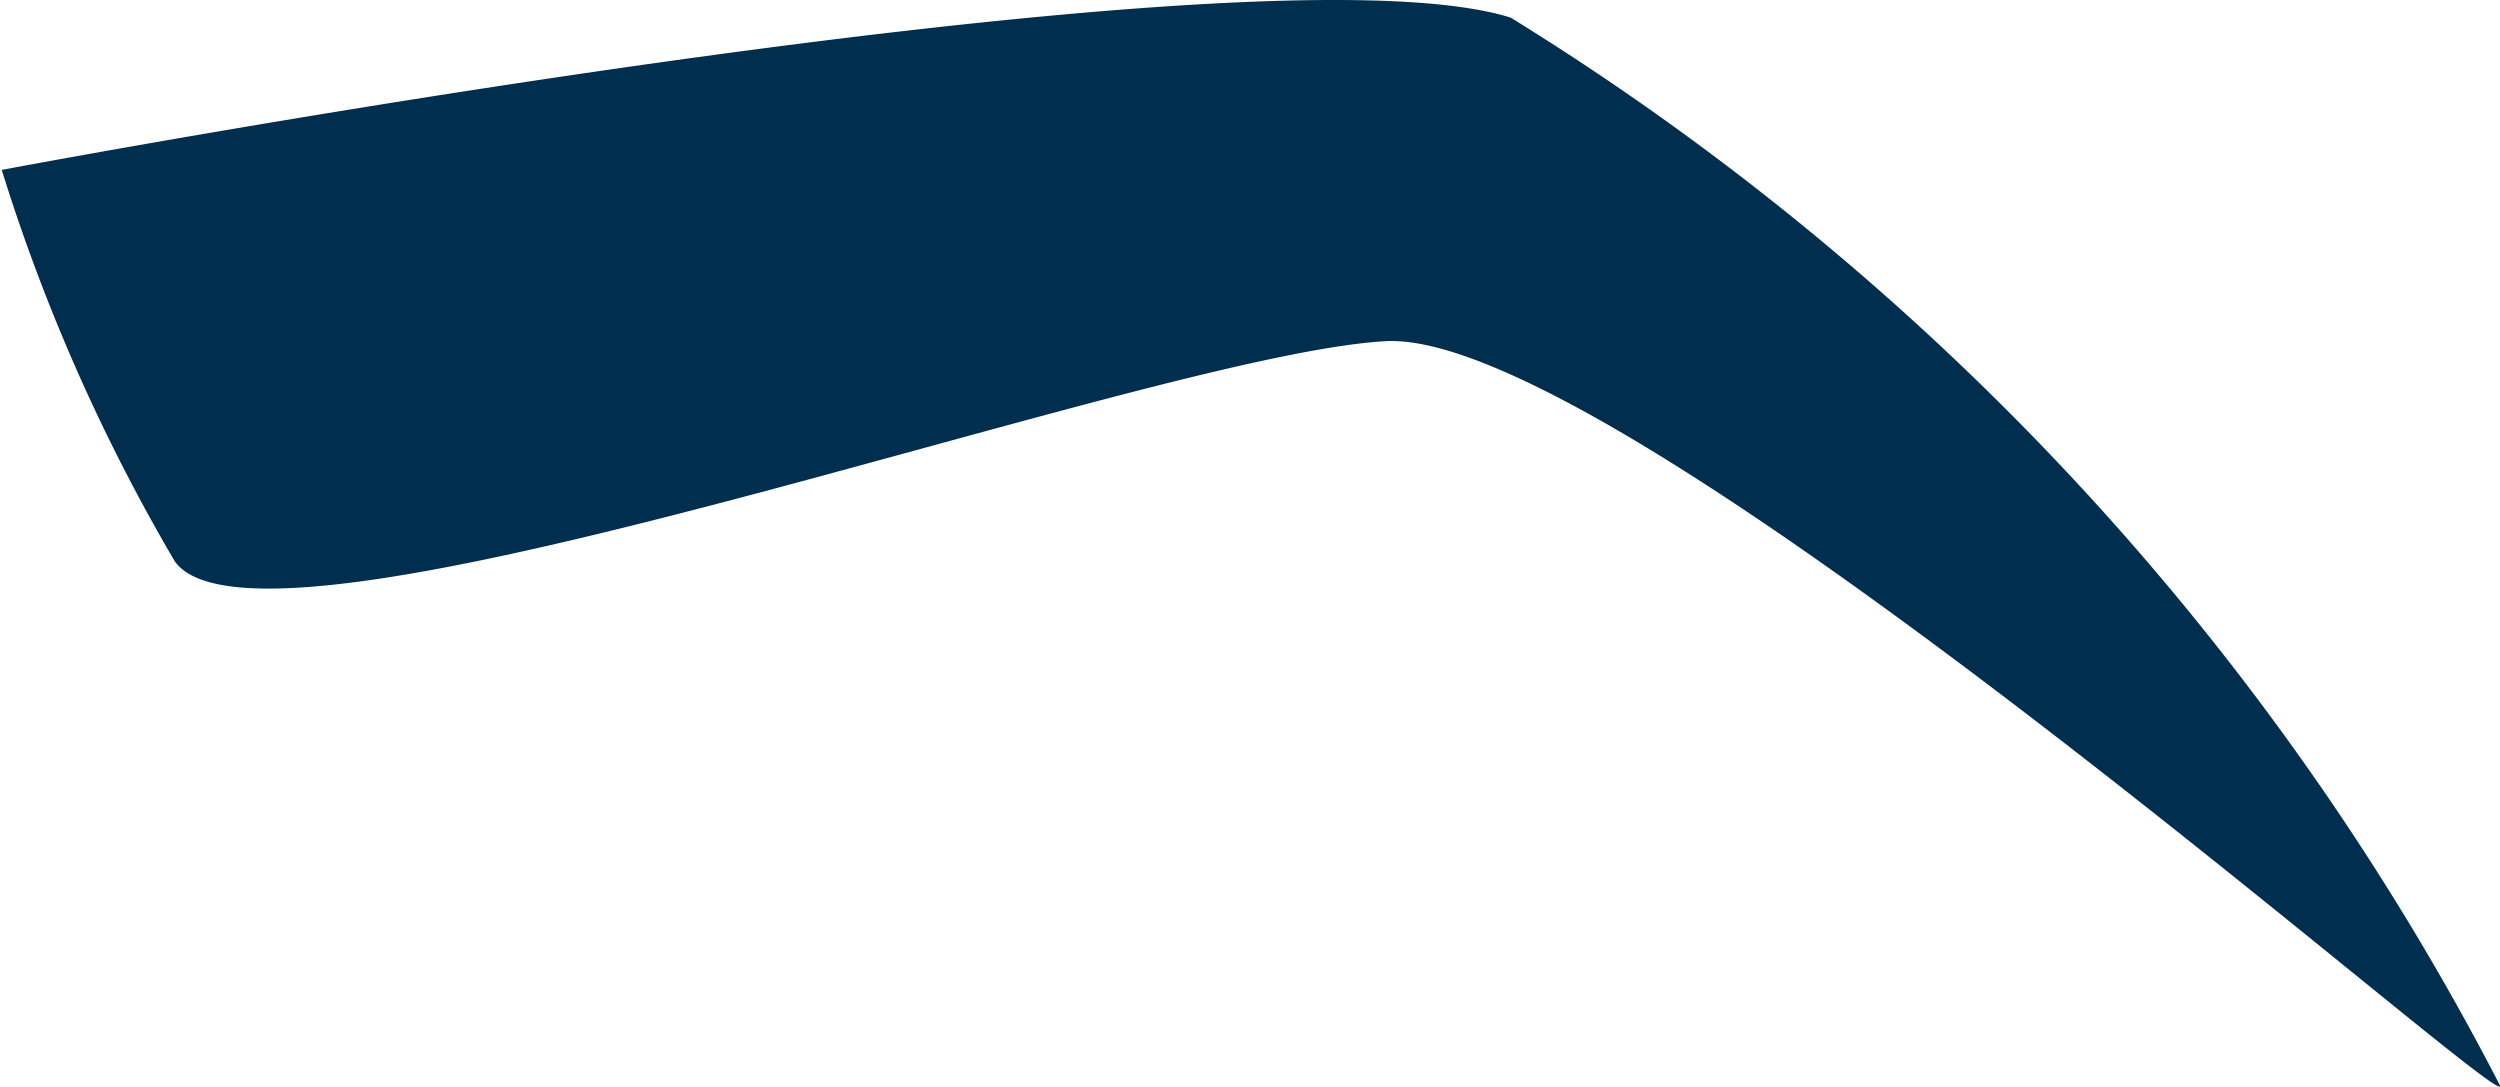 <svg xmlns="http://www.w3.org/2000/svg" width="7.225" height="3.14" viewBox="0 0 7.225 3.14"><defs><style>.a{fill:#002e4e;}</style></defs><path class="a" d="M1064.688,510.27c.033.1-2.532-2.188-3.22-2.151s-3.248.991-3.5.636a5.393,5.393,0,0,1-.5-1.131s3.6-.679,4.361-.44A7.862,7.862,0,0,1,1064.688,510.27Z" transform="translate(-1057.463 -507.133)"/></svg>